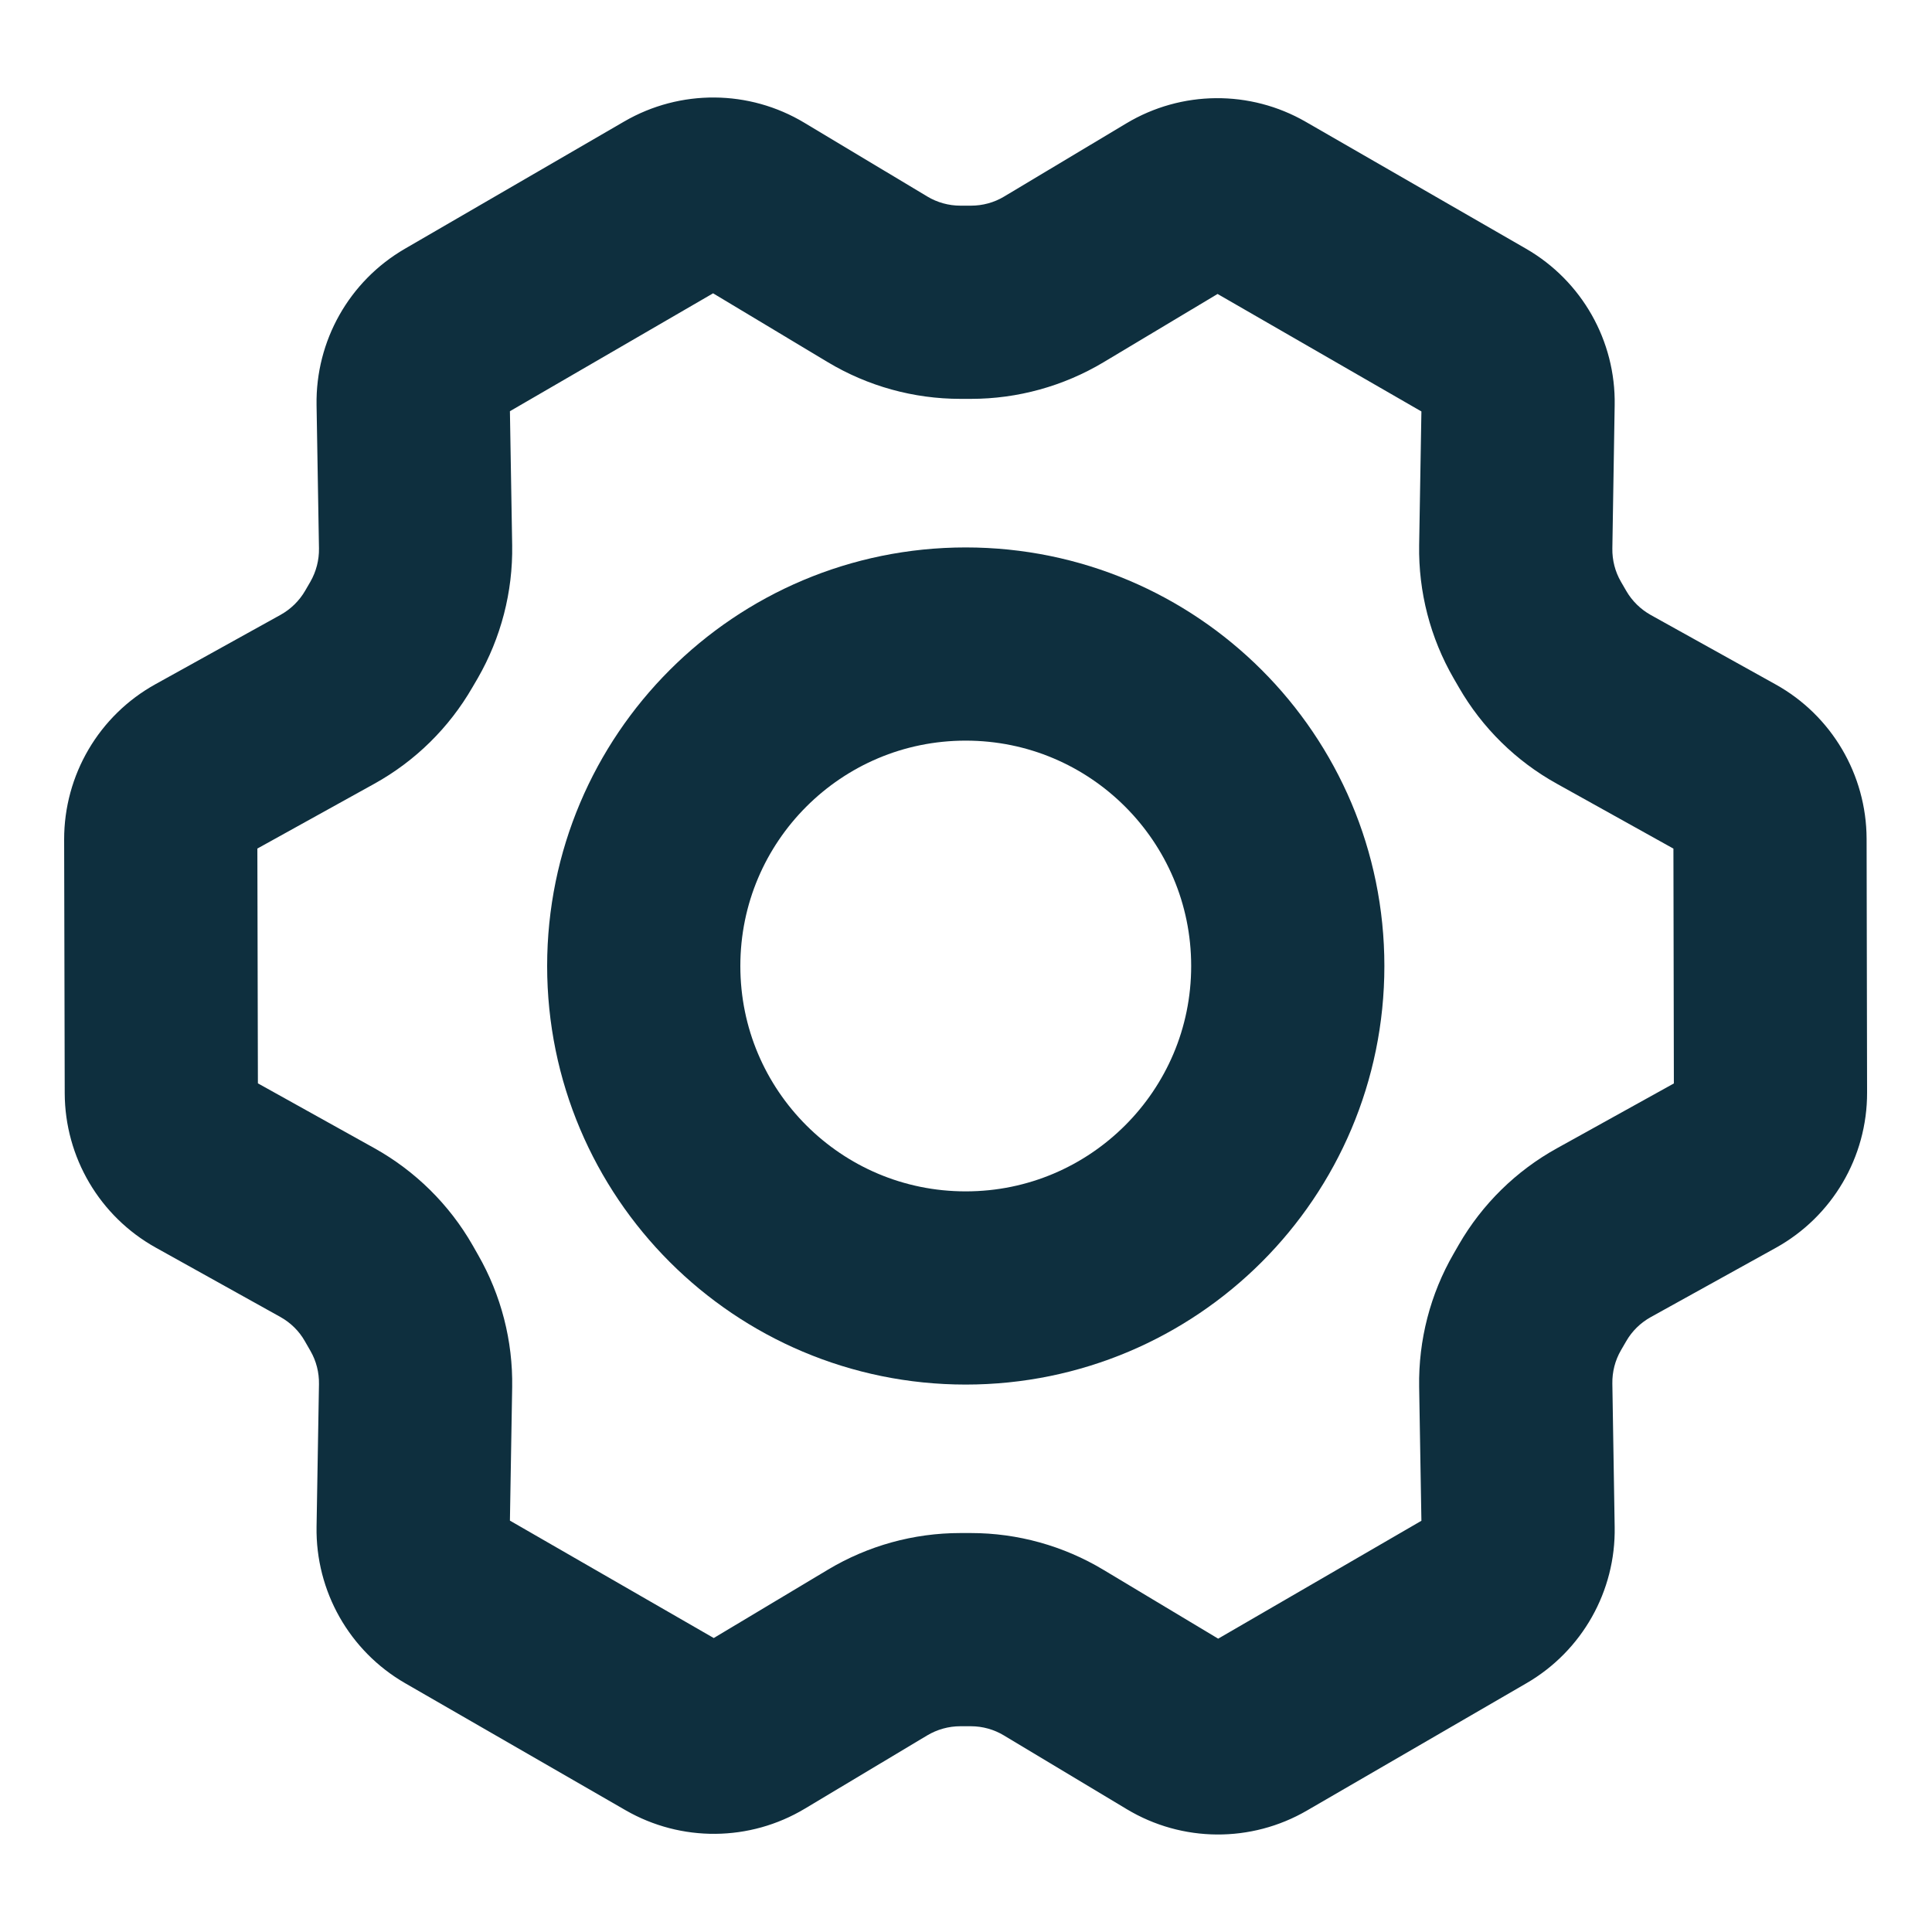 <svg width="20" height="20" viewBox="0 0 20 20" fill="none" xmlns="http://www.w3.org/2000/svg">
<path d="M9.997 13.333C11.838 13.333 13.331 11.841 13.331 10C13.331 8.159 11.838 6.667 9.997 6.667C8.156 6.667 6.664 8.159 6.664 10C6.664 11.841 8.156 13.333 9.997 13.333Z" stroke="#0E2F3E" stroke-width="2" stroke-linecap="round" stroke-linejoin="round"/>
<path d="M15.914 6.522L16.78 6.022L16.78 6.022L15.914 6.522ZM15.969 6.617L15.103 7.117L15.103 7.117L15.969 6.617ZM16.602 7.24L17.088 6.366L17.088 6.366L16.602 7.24ZM17.894 7.959L17.408 8.832L17.408 8.832L17.894 7.959ZM18.323 8.685L17.323 8.687V8.687L18.323 8.685ZM18.328 11.312L17.328 11.314V11.314L18.328 11.312ZM17.899 12.042L17.414 11.168L17.414 11.168L17.899 12.042ZM16.603 12.76L17.088 13.635L16.603 12.76ZM15.968 13.384L15.102 12.884L15.102 12.884L15.968 13.384ZM15.914 13.478L16.78 13.978L16.78 13.978L15.914 13.478ZM15.691 14.34L14.691 14.357V14.357L15.691 14.34ZM15.716 15.824L14.716 15.841L15.716 15.824ZM15.301 16.559L14.799 15.694L14.799 15.694L15.301 16.559ZM13.027 17.878L13.529 18.743H13.529L13.027 17.878ZM12.18 17.872L12.695 17.014H12.695L12.18 17.872ZM10.909 17.108L10.394 17.966L10.909 17.108ZM9.085 17.107L9.598 17.965H9.598L9.085 17.107ZM7.819 17.865L7.305 17.007L7.305 17.007L7.819 17.865ZM6.975 17.872L7.474 17.006L6.975 17.872ZM4.694 16.558L5.193 15.692L4.694 16.558ZM4.277 15.822L5.277 15.839V15.839L4.277 15.822ZM4.302 14.344L3.302 14.328L4.302 14.344ZM4.082 13.488L4.95 12.992H4.95L4.082 13.488ZM4.024 13.387L3.156 13.884L3.156 13.884L4.024 13.387ZM3.388 12.759L2.902 13.633L3.388 12.759ZM2.098 12.041L1.612 12.915H1.612L2.098 12.041ZM1.67 11.315L0.67 11.317L1.67 11.315ZM1.664 8.688L2.664 8.686L1.664 8.688ZM2.093 7.958L2.578 8.832H2.578L2.093 7.958ZM3.389 7.24L2.904 6.365H2.904L3.389 7.24ZM4.025 6.615L3.159 6.115L3.159 6.115L4.025 6.615ZM4.079 6.522L4.945 7.022L4.945 7.022L4.079 6.522ZM4.302 5.66L5.302 5.643L4.302 5.66ZM4.277 4.176L3.277 4.193L4.277 4.176ZM4.692 3.441L5.194 4.306H5.194L4.692 3.441ZM6.965 2.122L7.467 2.987L7.467 2.987L6.965 2.122ZM7.812 2.128L7.298 2.986V2.986L7.812 2.128ZM9.084 2.892L8.569 3.749V3.749L9.084 2.892ZM10.908 2.893L10.394 2.035L10.394 2.035L10.908 2.893ZM12.174 2.135L11.66 1.277V1.277L12.174 2.135ZM13.018 2.128L13.517 1.261V1.261L13.018 2.128ZM15.299 3.442L15.798 2.575V2.575L15.299 3.442ZM15.716 4.178L14.716 4.161V4.161L15.716 4.178ZM15.691 5.66L14.691 5.643V5.643L15.691 5.66ZM15.048 7.022L15.103 7.117L16.835 6.117L16.78 6.022L15.048 7.022ZM16.116 8.113L17.408 8.832L18.381 7.085L17.088 6.366L16.116 8.113ZM17.323 8.687L17.328 11.314L19.328 11.309L19.323 8.683L17.323 8.687ZM17.414 11.168L16.119 11.886L17.088 13.635L18.384 12.917L17.414 11.168ZM15.102 12.884L15.048 12.978L16.78 13.978L16.834 13.885L15.102 12.884ZM14.691 14.357L14.716 15.841L16.715 15.807L16.691 14.323L14.691 14.357ZM14.799 15.694L12.525 17.013L13.529 18.743L15.803 17.424L14.799 15.694ZM12.695 17.014L11.423 16.251L10.394 17.966L11.665 18.729L12.695 17.014ZM10.051 15.87H9.941V17.87H10.051V15.87ZM8.571 16.249L7.305 17.007L8.332 18.723L9.598 17.965L8.571 16.249ZM7.474 17.006L5.193 15.692L4.195 17.425L6.475 18.739L7.474 17.006ZM5.277 15.839L5.302 14.361L3.302 14.328L3.277 15.805L5.277 15.839ZM4.95 12.992L4.892 12.89L3.156 13.884L3.214 13.985L4.95 12.992ZM3.874 11.885L2.584 11.167L1.612 12.915L2.902 13.633L3.874 11.885ZM2.67 11.313L2.664 8.686L0.664 8.691L0.67 11.317L2.67 11.313ZM2.578 8.832L3.874 8.114L2.904 6.365L1.609 7.083L2.578 8.832ZM4.89 7.116L4.945 7.022L3.213 6.022L3.159 6.115L4.89 7.116ZM5.302 5.643L5.277 4.159L3.277 4.193L3.302 5.677L5.302 5.643ZM5.194 4.306L7.467 2.987L6.463 1.257L4.19 2.576L5.194 4.306ZM7.298 2.986L8.569 3.749L9.599 2.034L8.327 1.271L7.298 2.986ZM9.942 4.129H10.052V2.129H9.942V4.129ZM11.422 3.751L12.688 2.993L11.66 1.277L10.394 2.035L11.422 3.751ZM12.519 2.994L14.799 4.308L15.798 2.575L13.517 1.261L12.519 2.994ZM14.716 4.161L14.691 5.643L16.691 5.677L16.715 4.195L14.716 4.161ZM14.799 4.308C14.747 4.278 14.715 4.222 14.716 4.161L16.715 4.195C16.727 3.528 16.375 2.908 15.798 2.575L14.799 4.308ZM12.688 2.993C12.636 3.024 12.571 3.024 12.519 2.994L13.517 1.261C12.941 0.929 12.23 0.935 11.66 1.277L12.688 2.993ZM10.052 4.129C10.534 4.129 11.008 3.998 11.422 3.751L10.394 2.035C10.291 2.097 10.172 2.129 10.052 2.129V4.129ZM8.569 3.749C8.984 3.998 9.458 4.129 9.942 4.129V2.129C9.821 2.129 9.702 2.096 9.599 2.034L8.569 3.749ZM7.467 2.987C7.415 3.017 7.35 3.017 7.298 2.986L8.327 1.271C7.755 0.927 7.041 0.922 6.463 1.257L7.467 2.987ZM5.277 4.159C5.278 4.22 5.246 4.276 5.194 4.306L4.19 2.576C3.615 2.91 3.266 3.528 3.277 4.193L5.277 4.159ZM4.945 7.022C5.186 6.603 5.31 6.127 5.302 5.643L3.302 5.677C3.304 5.798 3.273 5.917 3.213 6.022L4.945 7.022ZM3.874 8.114C4.297 7.88 4.648 7.535 4.89 7.116L3.159 6.115C3.098 6.22 3.01 6.306 2.904 6.365L3.874 8.114ZM2.664 8.686C2.664 8.747 2.631 8.803 2.578 8.832L1.609 7.083C1.024 7.407 0.663 8.023 0.664 8.691L2.664 8.686ZM2.584 11.167C2.637 11.197 2.67 11.252 2.67 11.313L0.67 11.317C0.672 11.981 1.032 12.592 1.612 12.915L2.584 11.167ZM4.892 12.89C4.651 12.469 4.298 12.121 3.874 11.885L2.902 13.633C3.008 13.692 3.096 13.778 3.156 13.884L4.892 12.89ZM5.302 14.361C5.31 13.881 5.188 13.408 4.95 12.992L3.214 13.985C3.274 14.089 3.304 14.208 3.302 14.328L5.302 14.361ZM5.193 15.692C5.246 15.722 5.278 15.778 5.277 15.839L3.277 15.805C3.266 16.472 3.617 17.092 4.195 17.425L5.193 15.692ZM7.305 17.007C7.357 16.976 7.422 16.976 7.474 17.006L6.475 18.739C7.051 19.071 7.762 19.065 8.332 18.723L7.305 17.007ZM9.941 15.87C9.458 15.87 8.985 16.001 8.571 16.249L9.598 17.965C9.702 17.903 9.82 17.87 9.941 17.87V15.87ZM11.423 16.251C11.009 16.002 10.534 15.87 10.051 15.87V17.87C10.171 17.87 10.29 17.903 10.394 17.966L11.423 16.251ZM12.525 17.013C12.578 16.983 12.643 16.983 12.695 17.014L11.665 18.729C12.238 19.073 12.952 19.078 13.529 18.743L12.525 17.013ZM14.716 15.841C14.715 15.78 14.747 15.724 14.799 15.694L15.803 17.424C16.378 17.09 16.727 16.471 16.715 15.807L14.716 15.841ZM15.048 12.978C14.806 13.396 14.683 13.873 14.691 14.357L16.691 14.323C16.689 14.202 16.719 14.083 16.78 13.978L15.048 12.978ZM16.119 11.886C15.695 12.12 15.344 12.465 15.102 12.884L16.834 13.885C16.894 13.78 16.982 13.694 17.088 13.635L16.119 11.886ZM17.328 11.314C17.328 11.253 17.361 11.197 17.414 11.168L18.384 12.917C18.968 12.593 19.33 11.977 19.328 11.309L17.328 11.314ZM17.408 8.832C17.355 8.803 17.323 8.748 17.323 8.687L19.323 8.683C19.321 8.019 18.961 7.407 18.381 7.085L17.408 8.832ZM15.103 7.117C15.344 7.535 15.694 7.879 16.116 8.113L17.088 6.366C16.983 6.307 16.895 6.221 16.835 6.117L15.103 7.117ZM16.78 6.022C16.719 5.917 16.689 5.798 16.691 5.677L14.691 5.643C14.683 6.127 14.806 6.603 15.048 7.022L16.78 6.022Z" fill="#0E2F3E"/>
</svg>
